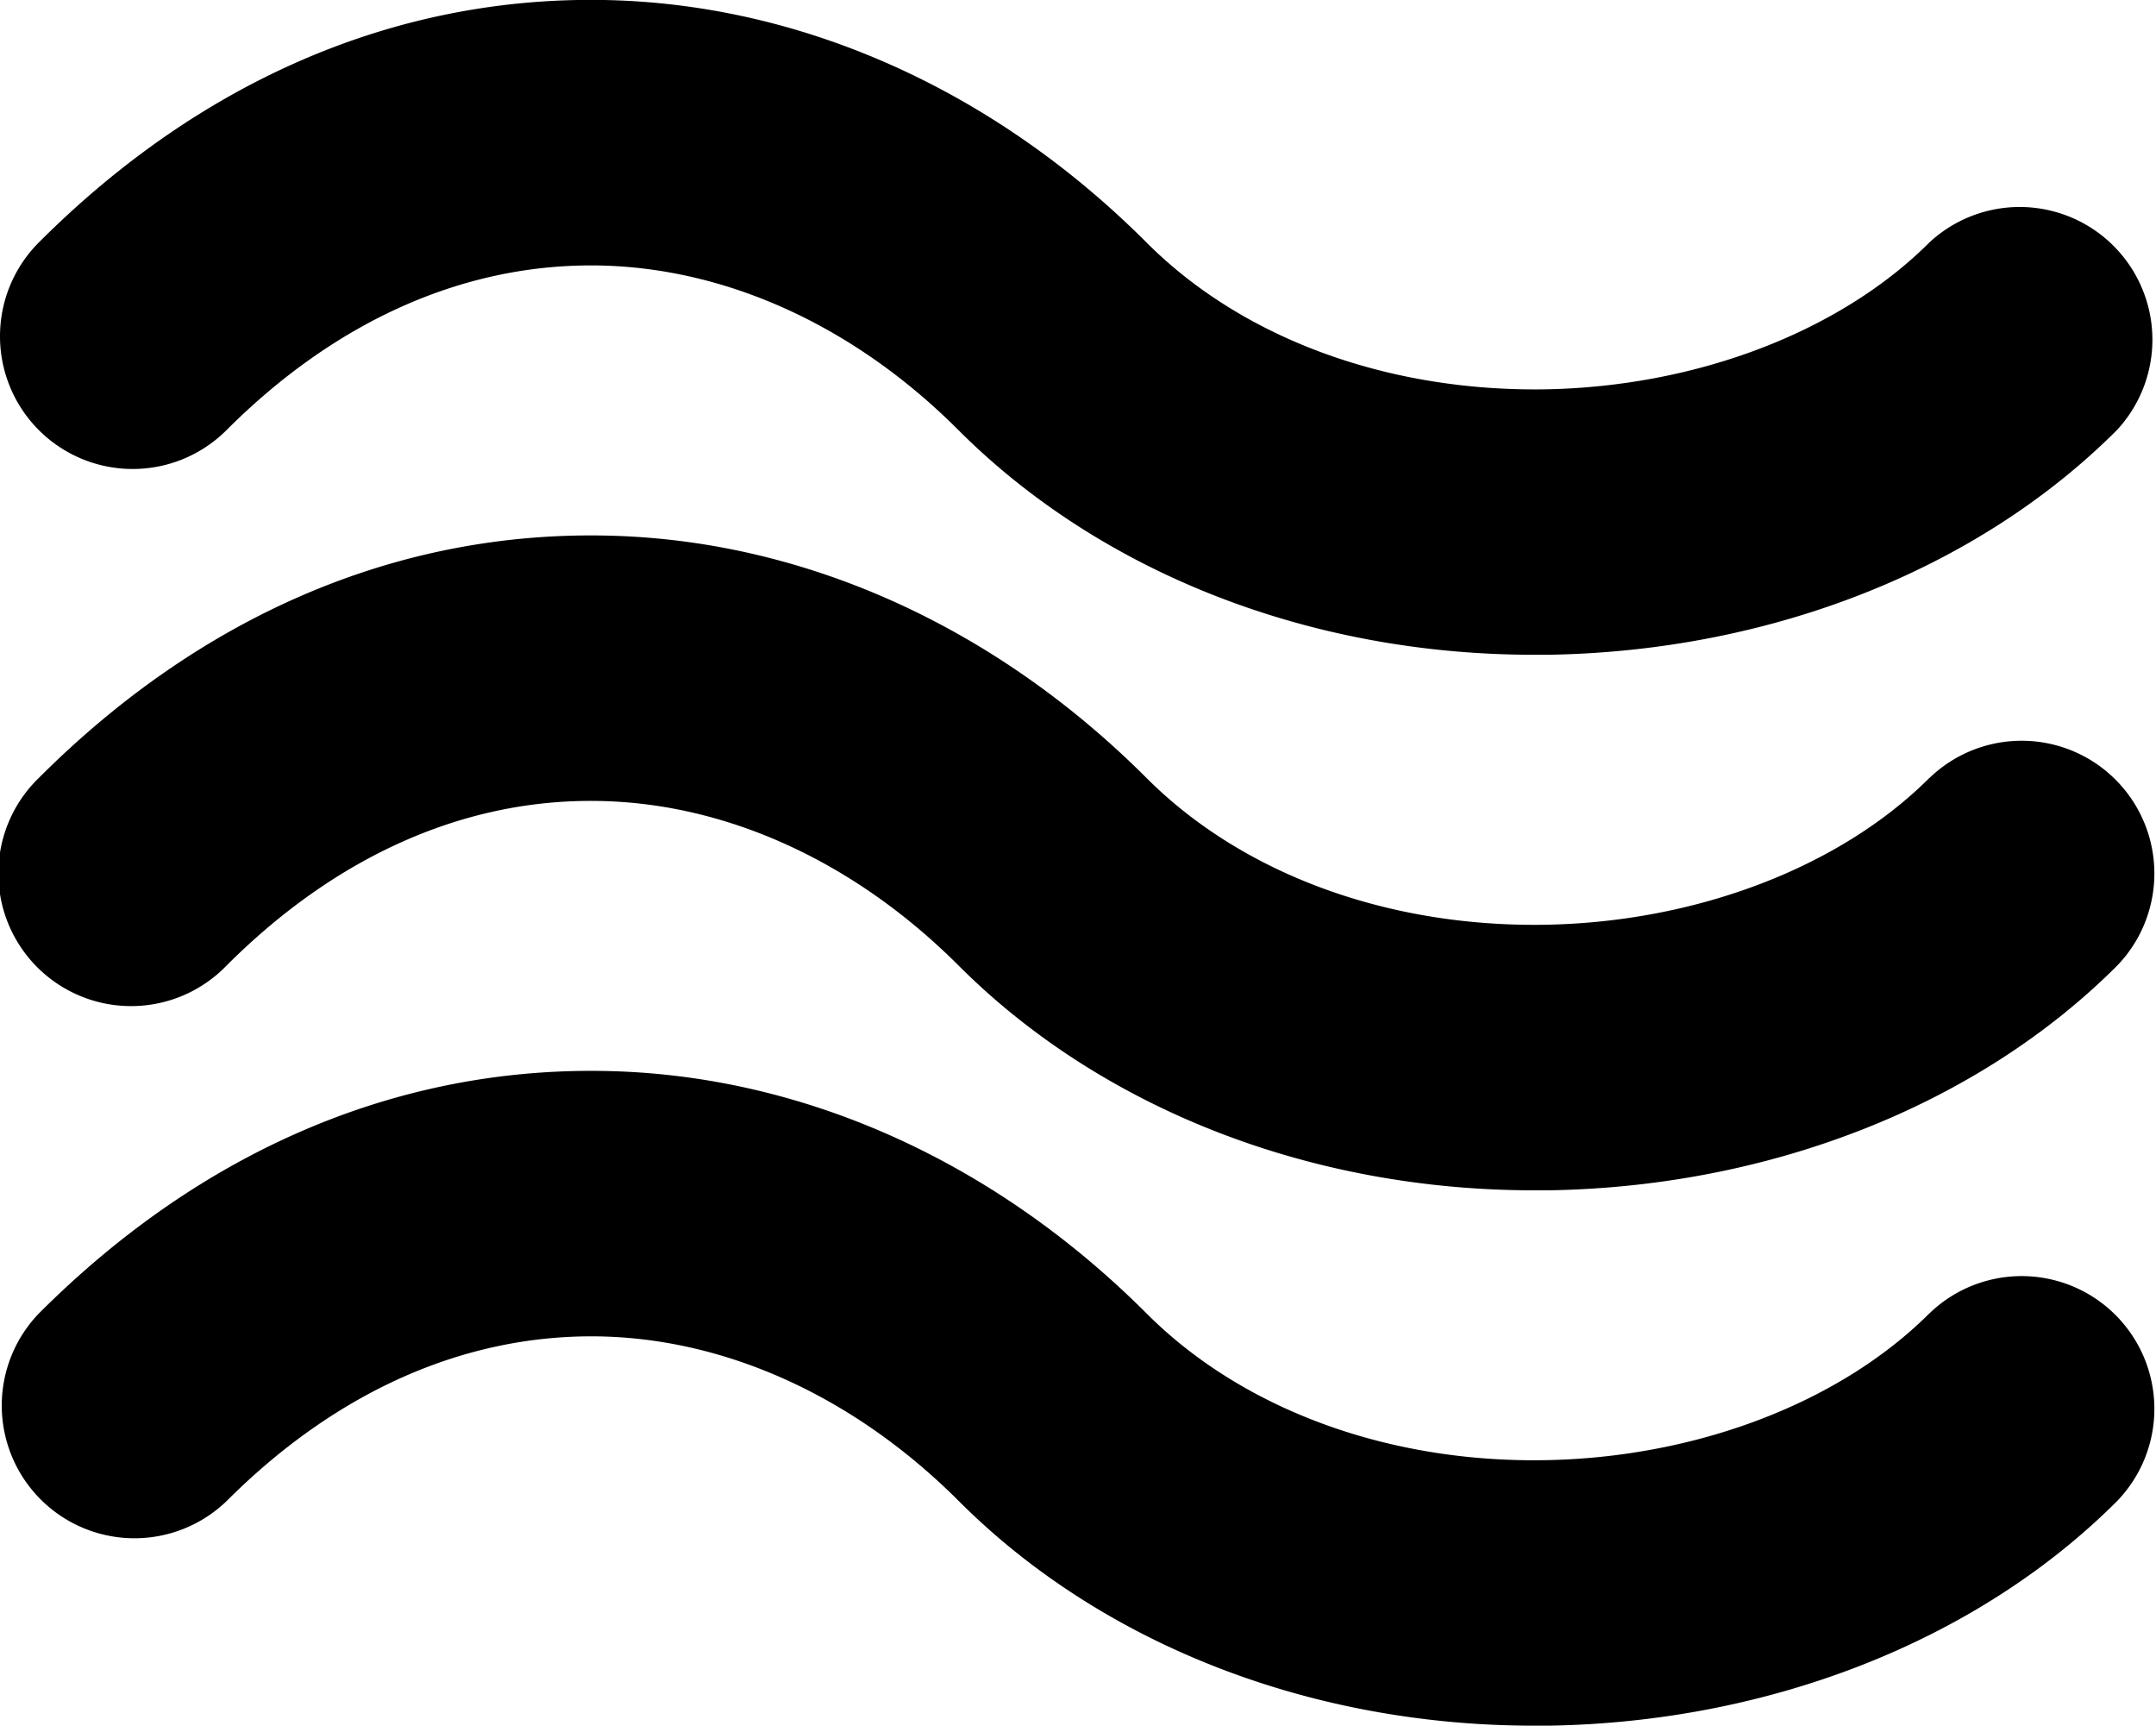 <svg xmlns="http://www.w3.org/2000/svg" viewBox="0 0 324.9 260.01"><g id="Layer_2" data-name="Layer 2"><g id="Layer_1-2" data-name="Layer 1"><path d="M5.86,64.81a20,20,0,0,1,0-28.29C30.31,12.07,59.75-.55,91,0c29.71.54,58.74,13.5,81.74,36.5C187.19,51,209.07,59,232.76,58.66c22.83-.38,44.51-8.65,58-22.14A20,20,0,0,1,319,64.81c-21,21-52.17,33.3-85.63,33.84l-2.26,0c-33.61,0-65.1-12.27-86.69-33.86C128.82,49.17,109.57,40.36,90.27,40c-20.13-.35-39.54,8.21-56.13,24.8A20,20,0,0,1,5.86,64.81Zm284.9,52.39c-13.49,13.48-35.17,21.76-58,22.13-23.69.37-45.57-7.68-60-22.13-23-23-52-36-81.74-36.51C59.76,80.12,30.31,92.75,5.86,117.2a20,20,0,1,0,28.28,28.28c16.59-16.59,36-25.18,56.13-24.8,19.3.35,38.55,9.16,54.19,24.8,21.59,21.59,53.08,33.86,86.69,33.86l2.26,0c33.46-.54,64.67-12.88,85.63-33.84a20,20,0,0,0-28.28-28.28Zm0,80.67c-13.49,13.48-35.17,21.76-58,22.13-23.69.38-45.57-7.68-60-22.13-23-23-52-36-81.74-36.51-31.25-.56-60.69,12.06-85.14,36.51a20,20,0,0,0,28.28,28.28c16.59-16.59,36-25.14,56.13-24.8,19.3.36,38.55,9.16,54.19,24.8C166.05,247.74,197.54,260,231.15,260c.75,0,1.51,0,2.26,0,33.46-.54,64.67-12.88,85.63-33.84a20,20,0,0,0-28.28-28.28Z"/></g></g></svg>